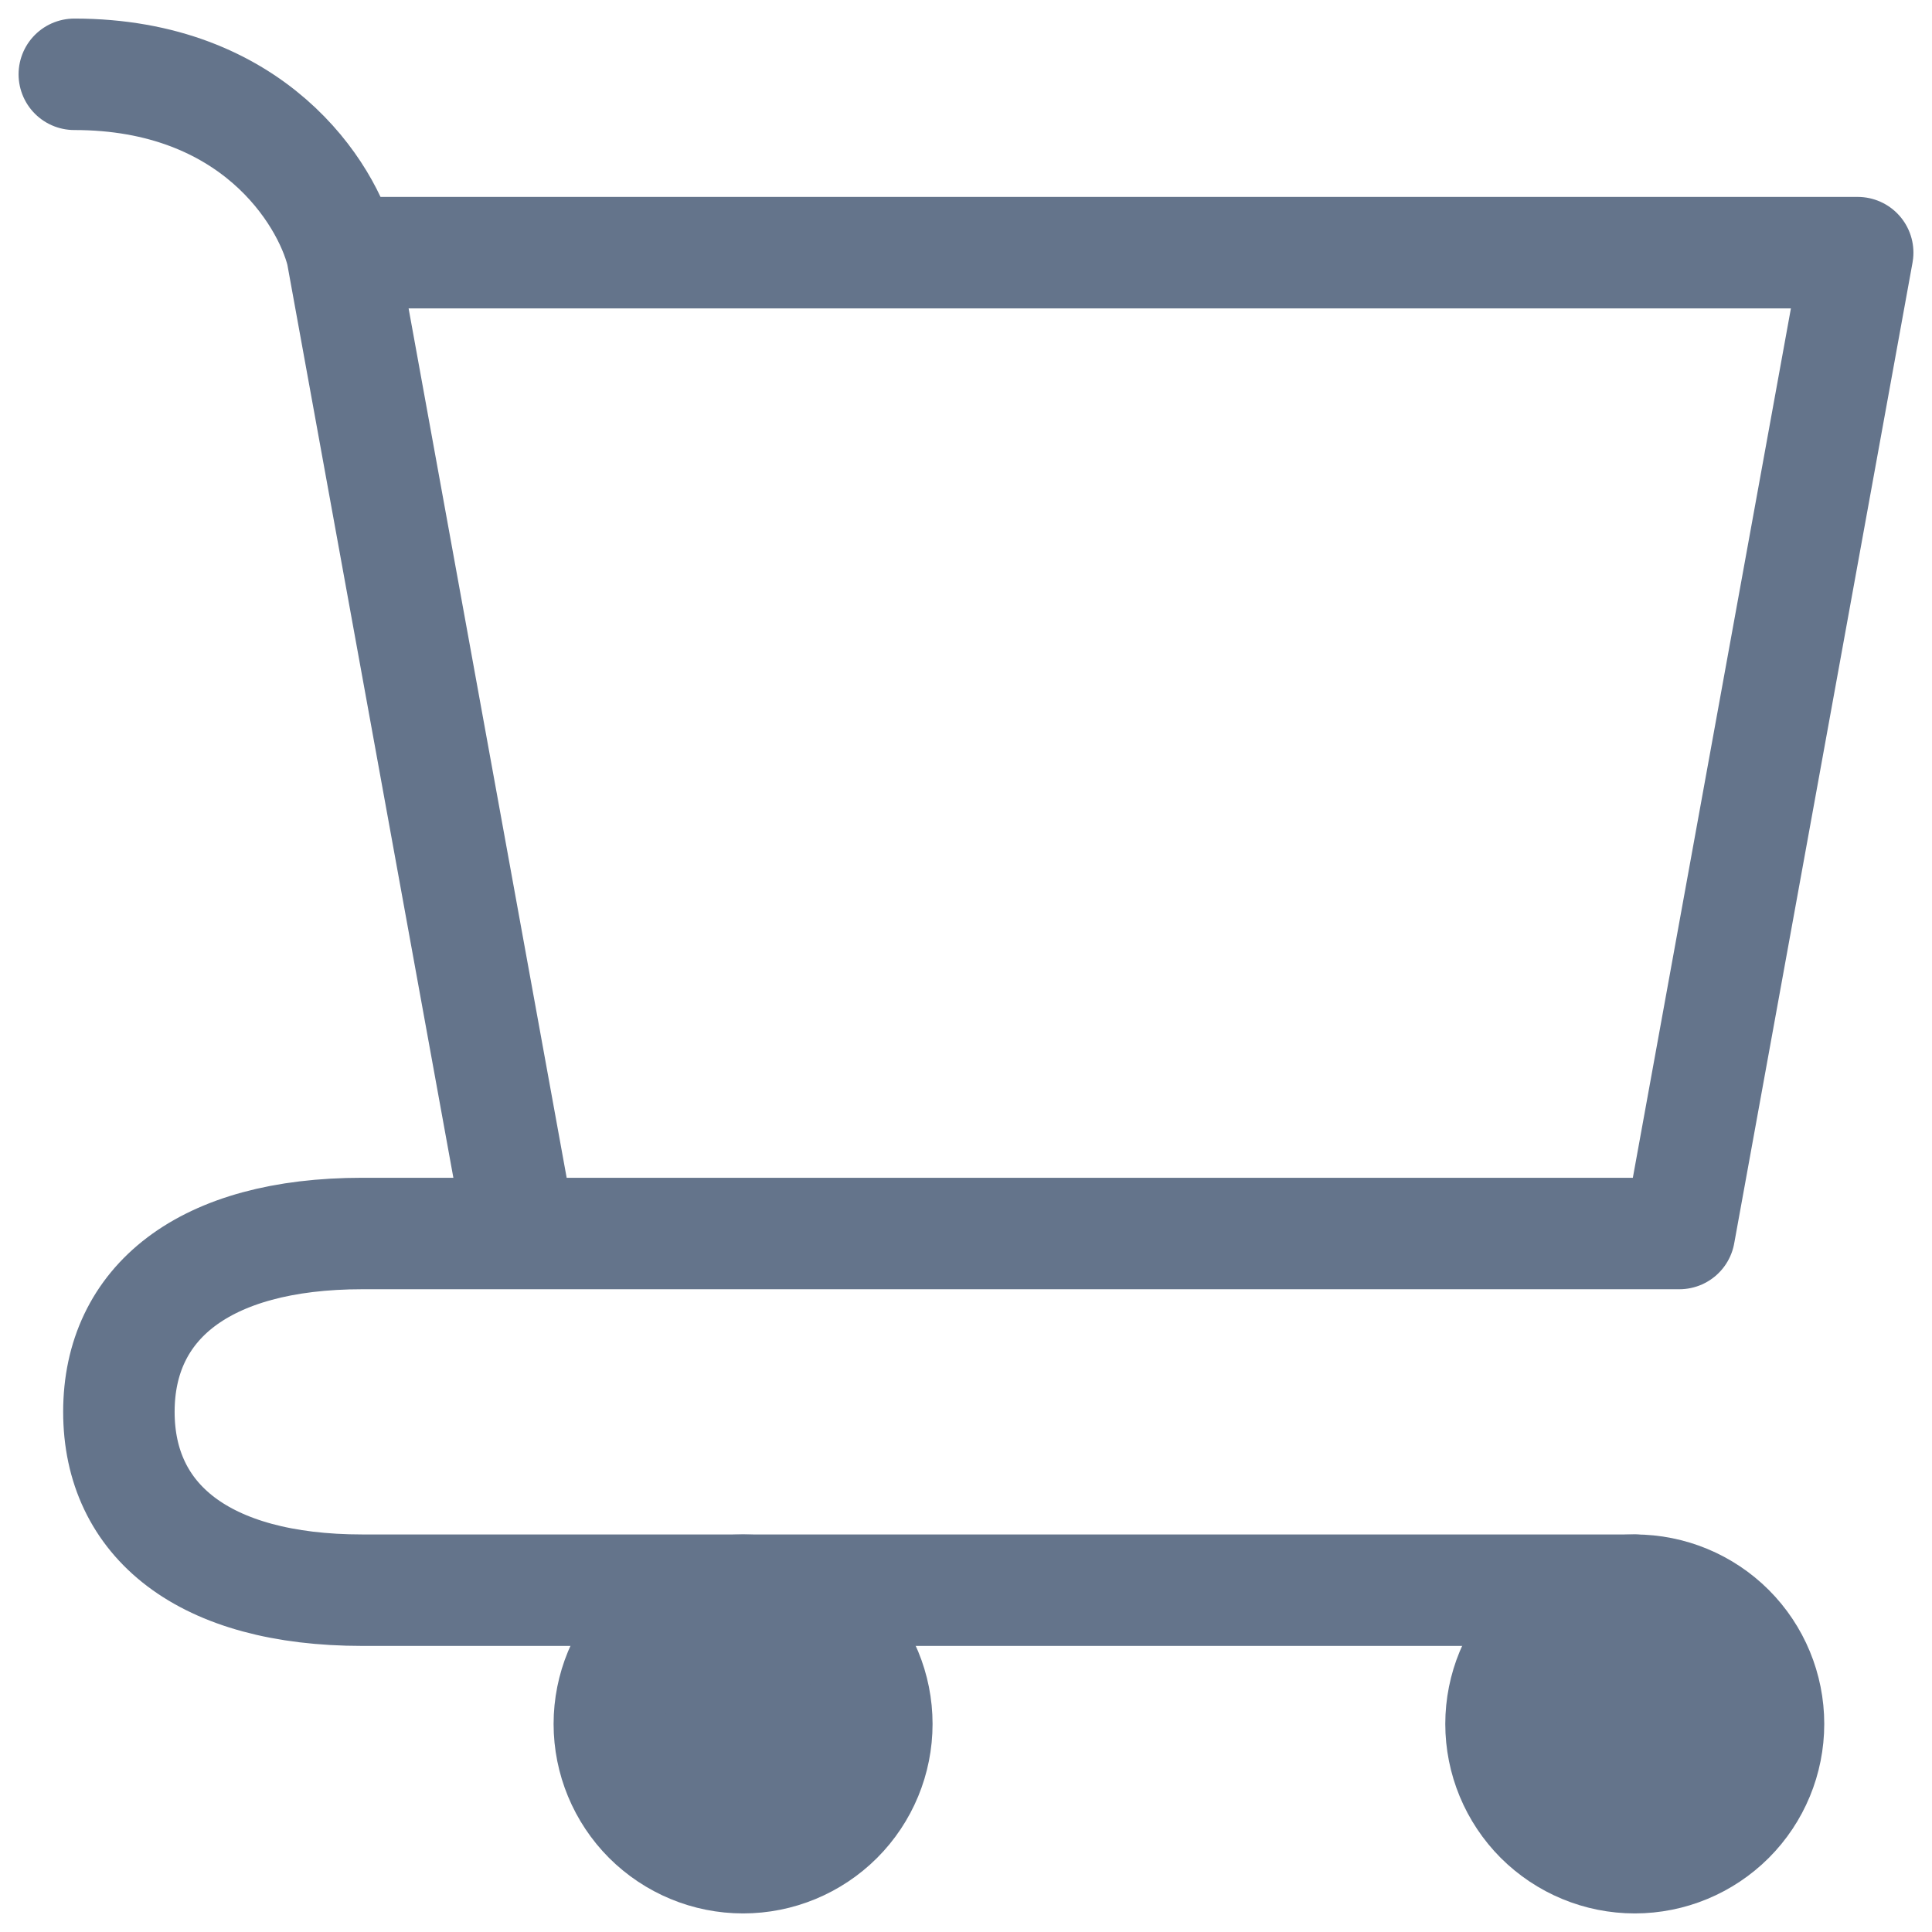 <svg width="26" height="26" viewBox="0 0 26 26" fill="none" xmlns="http://www.w3.org/2000/svg">
<g id="Group 6">
<path id="Vector" d="M22 25C22.478 25 22.935 24.81 23.273 24.473C23.611 24.135 23.8 23.677 23.8 23.2C23.8 22.723 23.611 22.265 23.273 21.927C22.935 21.59 22.478 21.4 22 21.4C21.523 21.4 21.065 21.59 20.727 21.927C20.39 22.265 20.2 22.723 20.2 23.2C20.2 23.677 20.39 24.135 20.727 24.473C21.065 24.81 21.523 25 22 25ZM10 25C10.478 25 10.935 24.81 11.273 24.473C11.611 24.135 11.8 23.677 11.8 23.2C11.8 22.723 11.611 22.265 11.273 21.927C10.935 21.59 10.478 21.4 10 21.4C9.523 21.4 9.065 21.59 8.727 21.927C8.39 22.265 8.2 22.723 8.2 23.2C8.2 23.677 8.39 24.135 8.727 24.473C9.065 24.81 9.523 25 10 25Z" fill="#64748B" stroke="#64748B" stroke-width="1.5" stroke-linecap="round" stroke-linejoin="round"/>
<path id="Vector_2" d="M4.6 3.4H25L22.6 16.6M4.6 3.4L7 16.6H22.6M4.6 3.4C4.4 2.6 3.4 1 1 1M22.6 16.6H4.876C2.735 16.6 1.6 17.537 1.6 19C1.6 20.463 2.735 21.4 4.876 21.4H22" stroke="#64748B" stroke-width="1.5" stroke-linecap="round" stroke-linejoin="round"/>
</g>
</svg>
